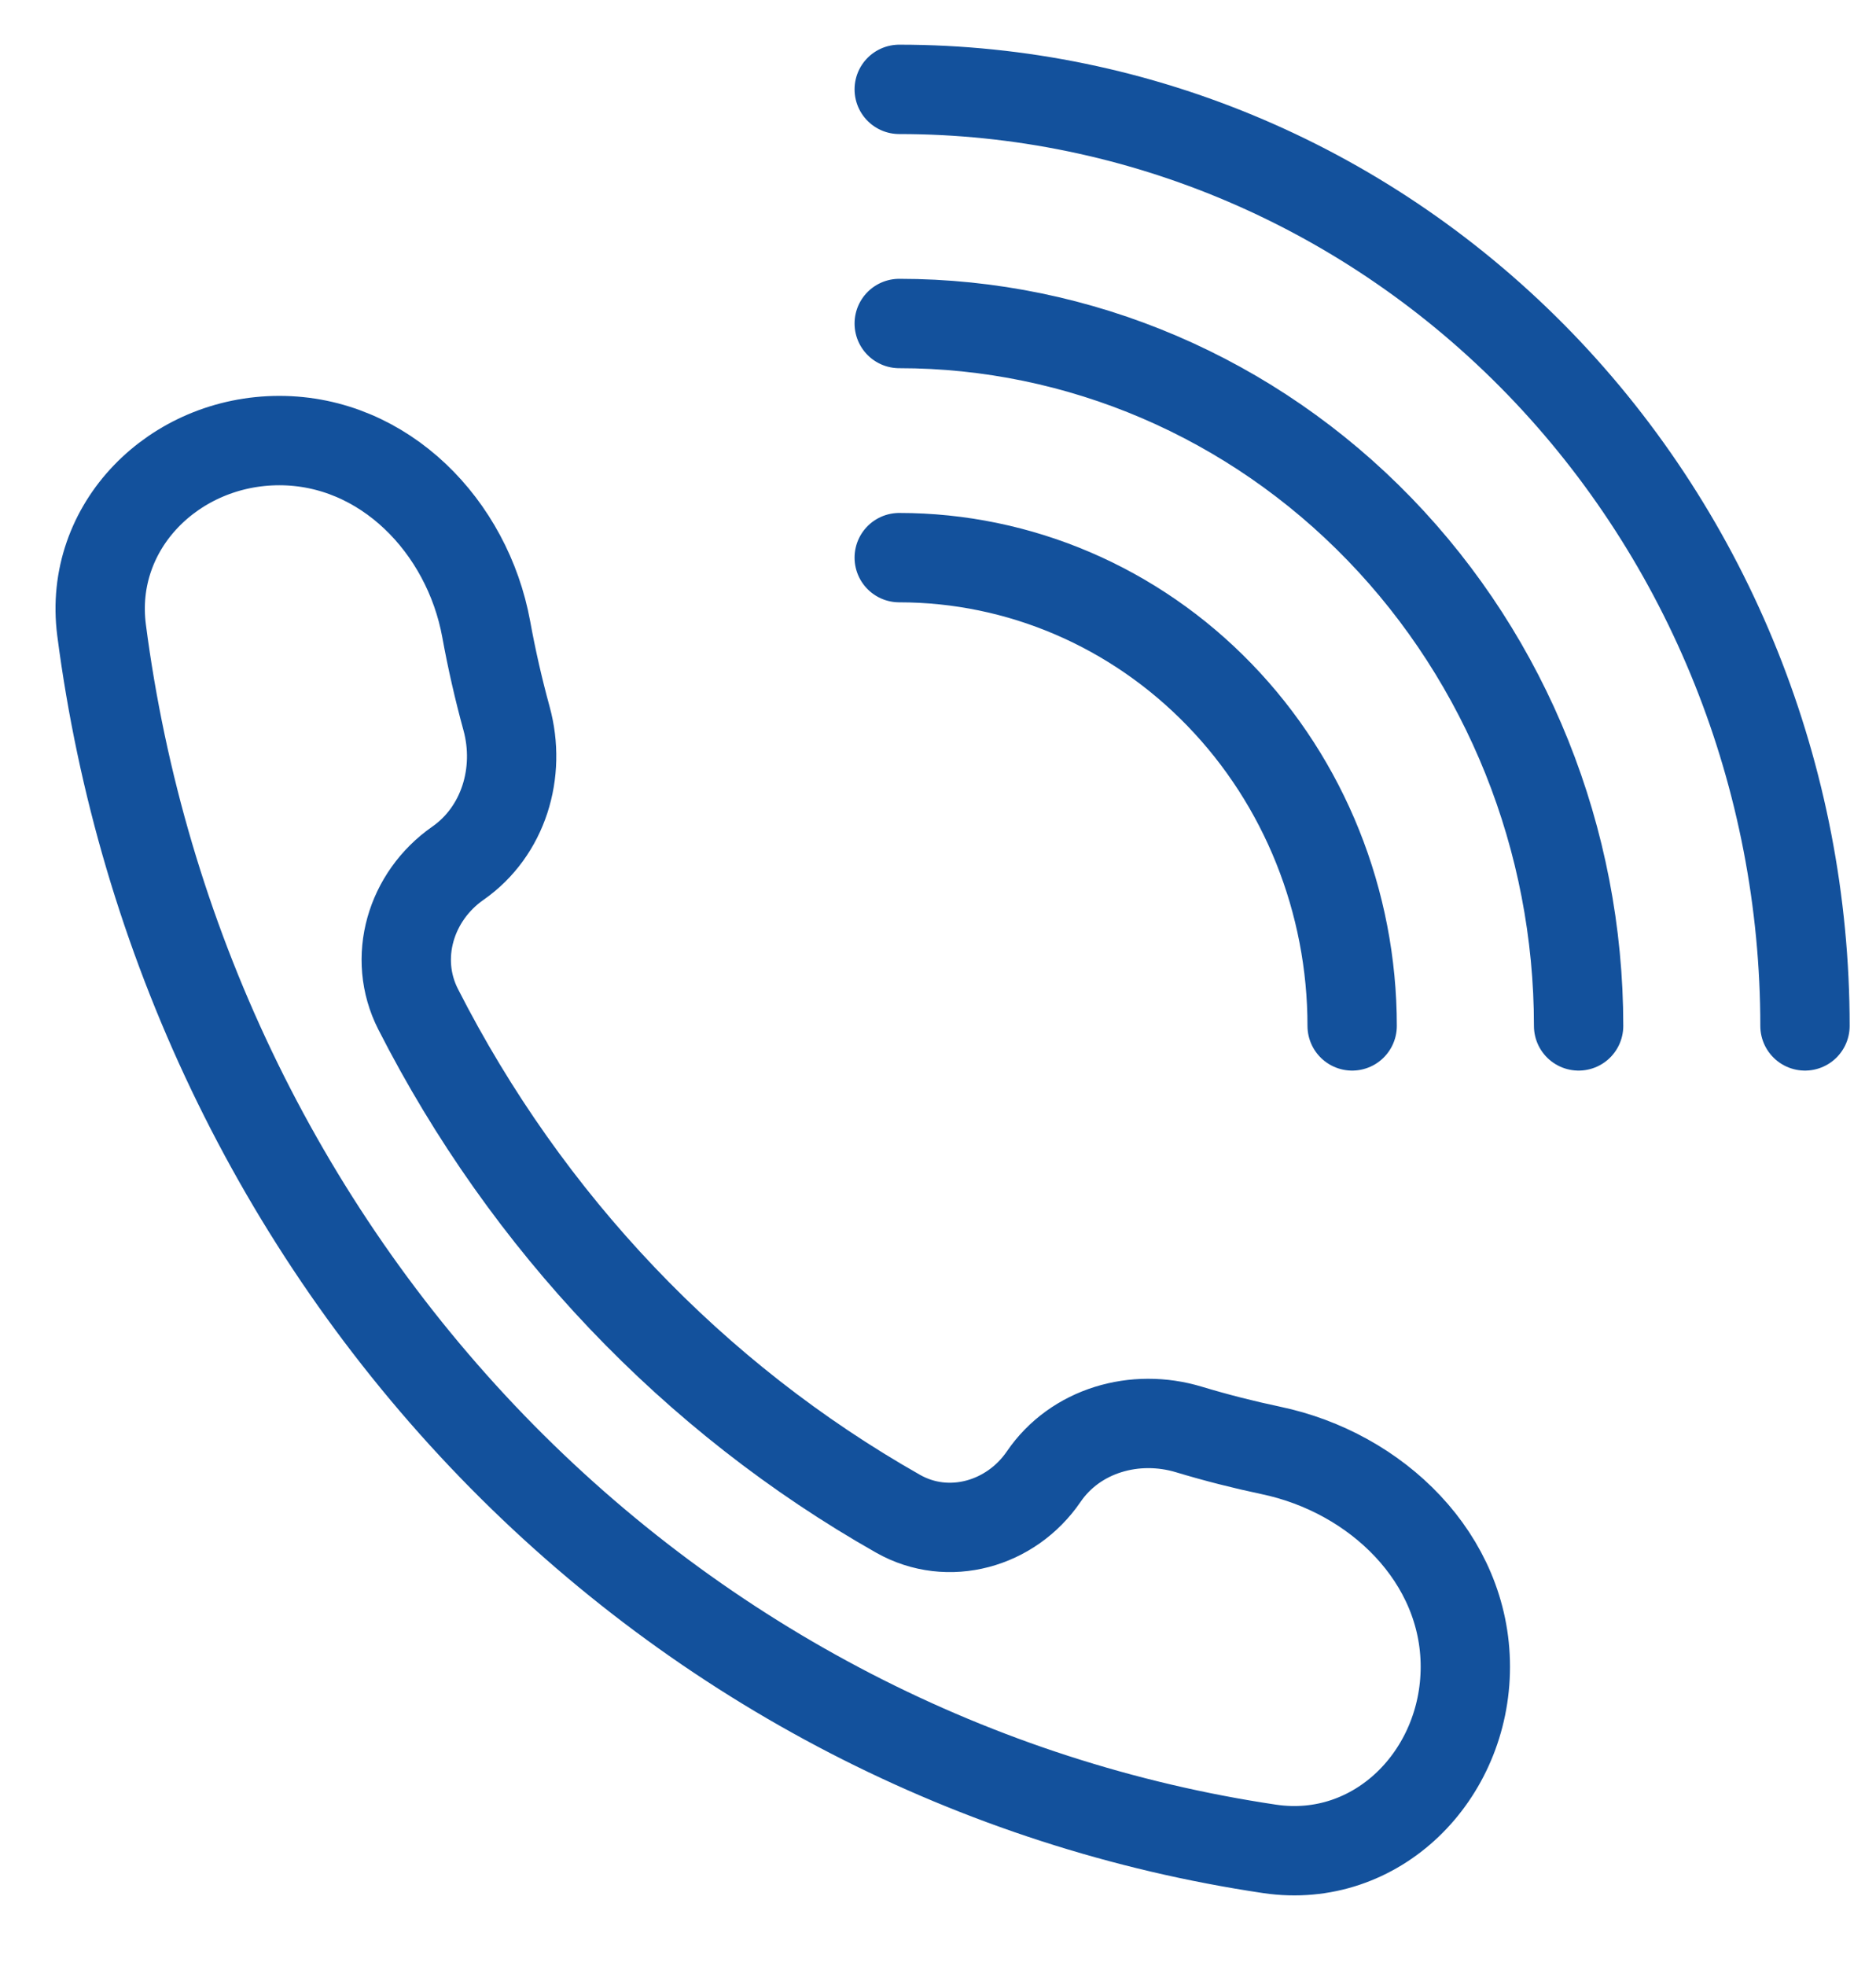 <svg width="21" height="22" viewBox="0 0 21 22" fill="none" xmlns="http://www.w3.org/2000/svg">
<path d="M10.066 6.24C11.411 6.24 12.7 6.792 13.651 7.775C14.602 8.757 15.136 10.09 15.136 11.48M10.066 3.62C12.083 3.62 14.017 4.448 15.443 5.922C16.869 7.396 17.671 9.395 17.671 11.48M10.066 1C12.755 1 15.334 2.104 17.236 4.069C19.137 6.035 20.205 8.7 20.205 11.48M5.511 16.187C3.111 13.706 1.584 10.49 1.137 7.051C0.986 5.886 1.952 4.93 3.127 4.93V4.93C4.3 4.93 5.232 5.888 5.443 7.042C5.504 7.377 5.58 7.71 5.67 8.039C5.836 8.643 5.638 9.303 5.124 9.661V9.661C4.596 10.03 4.388 10.72 4.681 11.294C5.896 13.68 7.765 15.643 10.053 16.939C10.616 17.258 11.318 17.058 11.683 16.524V16.524C12.038 16.004 12.707 15.814 13.309 15.996C13.611 16.087 13.917 16.165 14.225 16.23C15.412 16.478 16.403 17.439 16.403 18.651V18.651C16.403 19.866 15.413 20.867 14.212 20.689C10.937 20.202 7.879 18.634 5.511 16.187Z" stroke="#13519C" stroke-linecap="round" stroke-linejoin="round"/>
</svg>
